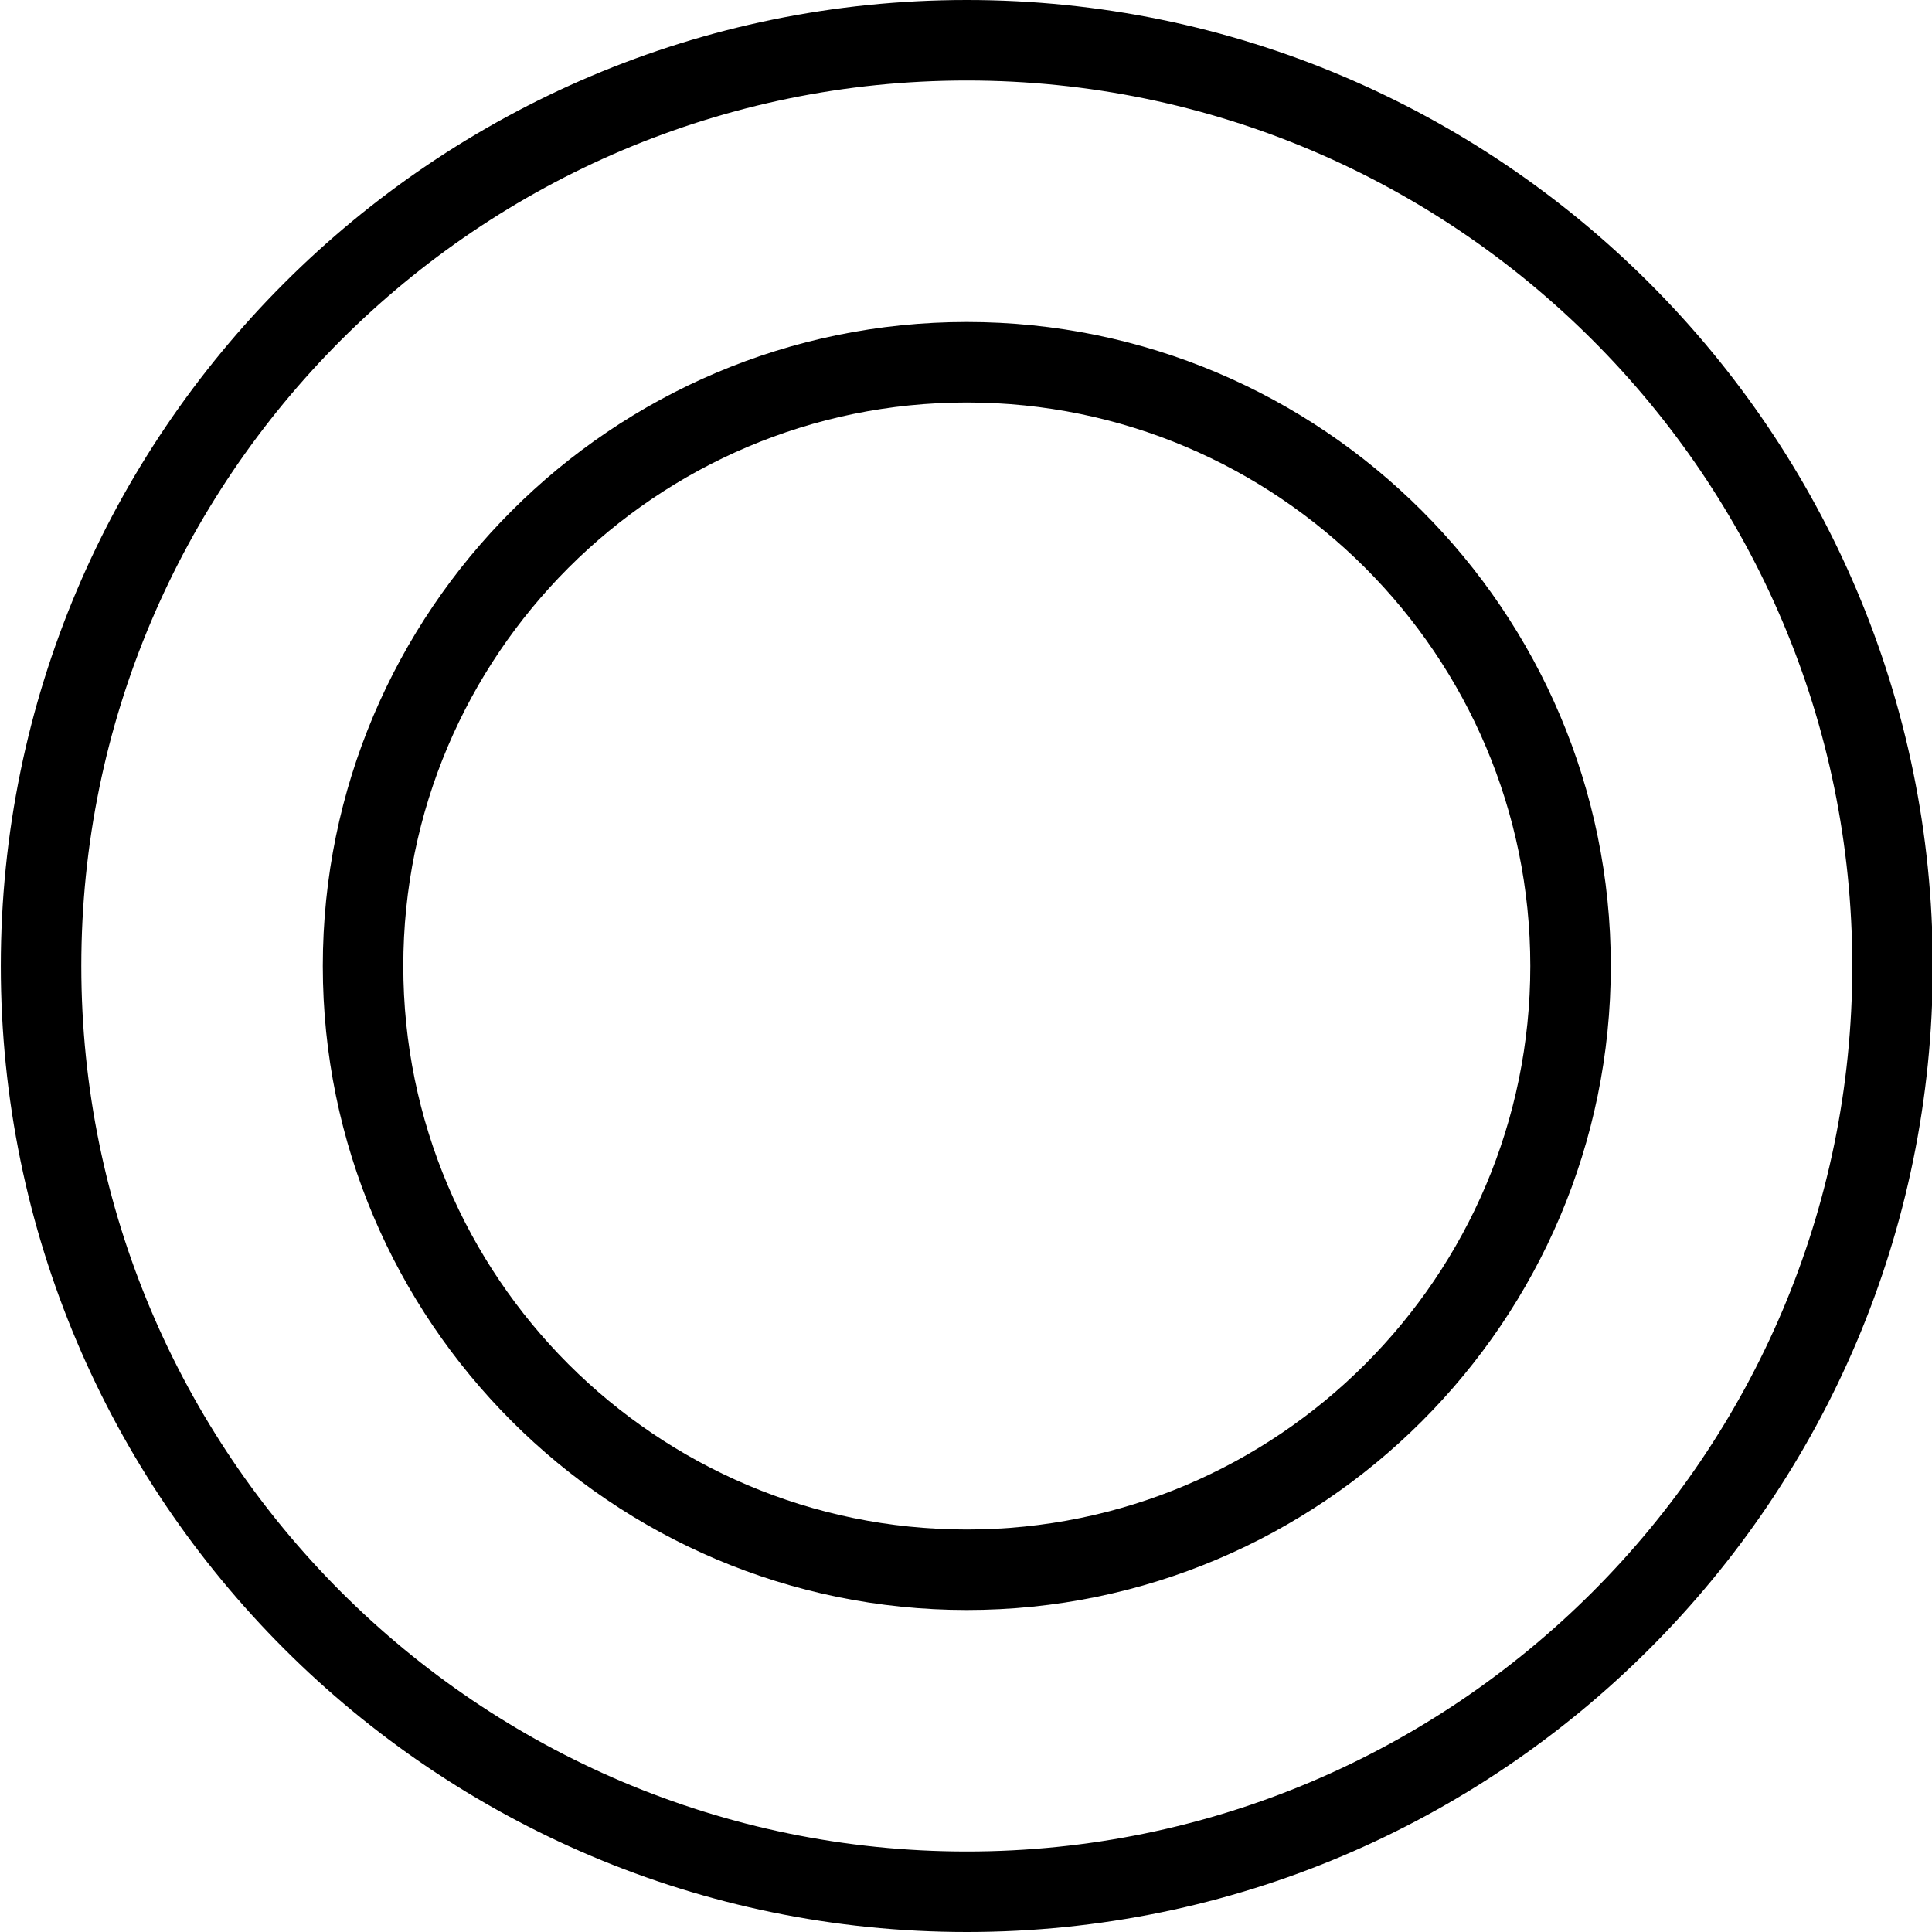 <?xml version="1.0" encoding="utf-8"?>
<!-- Generator: Adobe Illustrator 22.1.0, SVG Export Plug-In . SVG Version: 6.00 Build 0)  -->
<svg version="1.1" id="Layer_1" xmlns="http://www.w3.org/2000/svg" xmlns:xlink="http://www.w3.org/1999/xlink" x="0px" y="0px"
	 viewBox="0 0 24 24" style="enable-background:new 0 0 24 24;" xml:space="preserve">
<g>
	<title>social-media-orkut</title>
	<path d="M12.01,24c-6.617,0-12-5.383-12-12c0-6.617,5.383-12,12-12c6.617,0,12,5.383,12,12C24.01,18.617,18.627,24,12.01,24z
		 M12.01,1c-6.065,0-11,4.935-11,11s4.935,11,11,11s11-4.935,11-11S18.075,1,12.01,1z"/>
	<path d="M12.01,20c-4.411,0-8-3.589-8-8c0-4.411,3.589-8,8-8c4.411,0,8,3.589,8,8C20.01,16.411,16.421,20,12.01,20z M12.01,5
		c-3.86,0-7,3.14-7,7s3.14,7,7,7s7-3.14,7-7S15.87,5,12.01,5z"/>
</g>
</svg>
